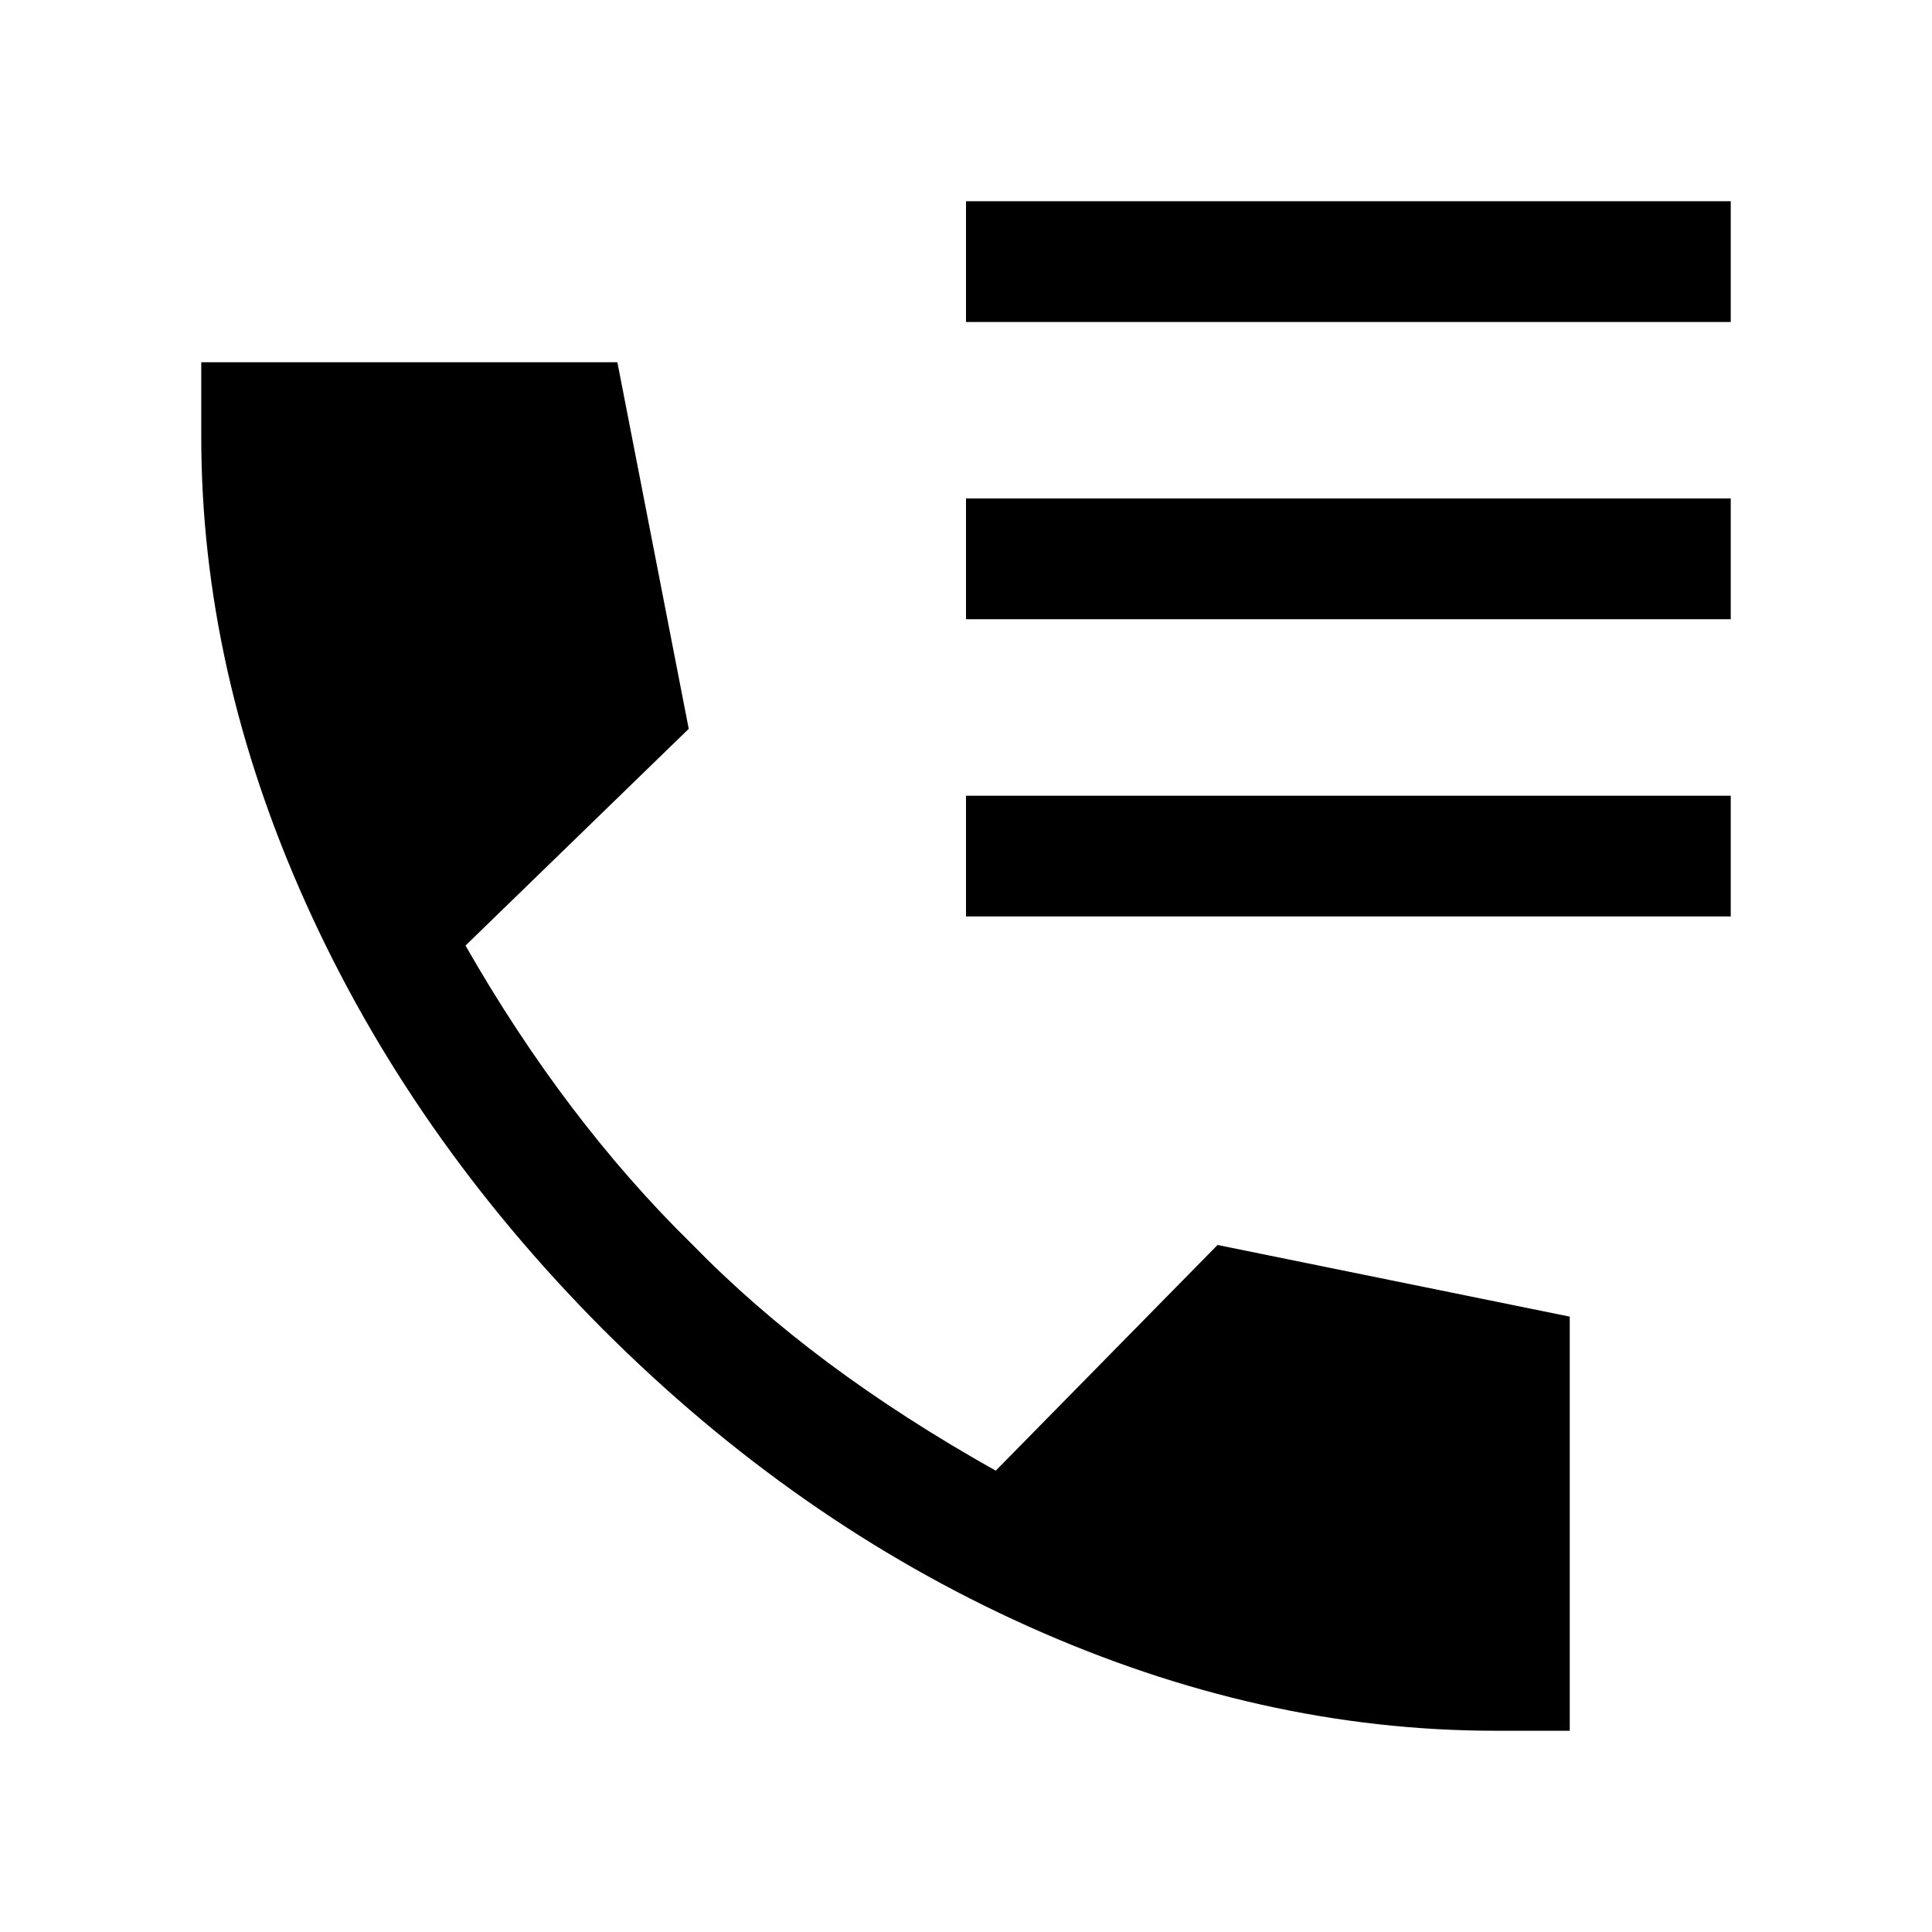 <svg xmlns="http://www.w3.org/2000/svg" height="24" viewBox="0 -960 960 960" width="24"><path d="M743-100q-116.54 0-232.12-51.89-115.57-51.88-211.34-147.65-95.38-95.77-147.46-211.42Q100-626.61 100-743v-37h206.77l35.46 182.15-110.92 107.7q24.69 43.23 52.84 80.34 28.16 37.12 59.54 67.89 30.54 31.31 67.93 59.15 37.38 27.85 83.15 53.54L605-341.38l175 35.61V-100h-37ZM480-800v-60h380v60H480Zm0 147.69v-60h380v60H480Zm0 147.69v-60h380v60H480Z"/></svg>